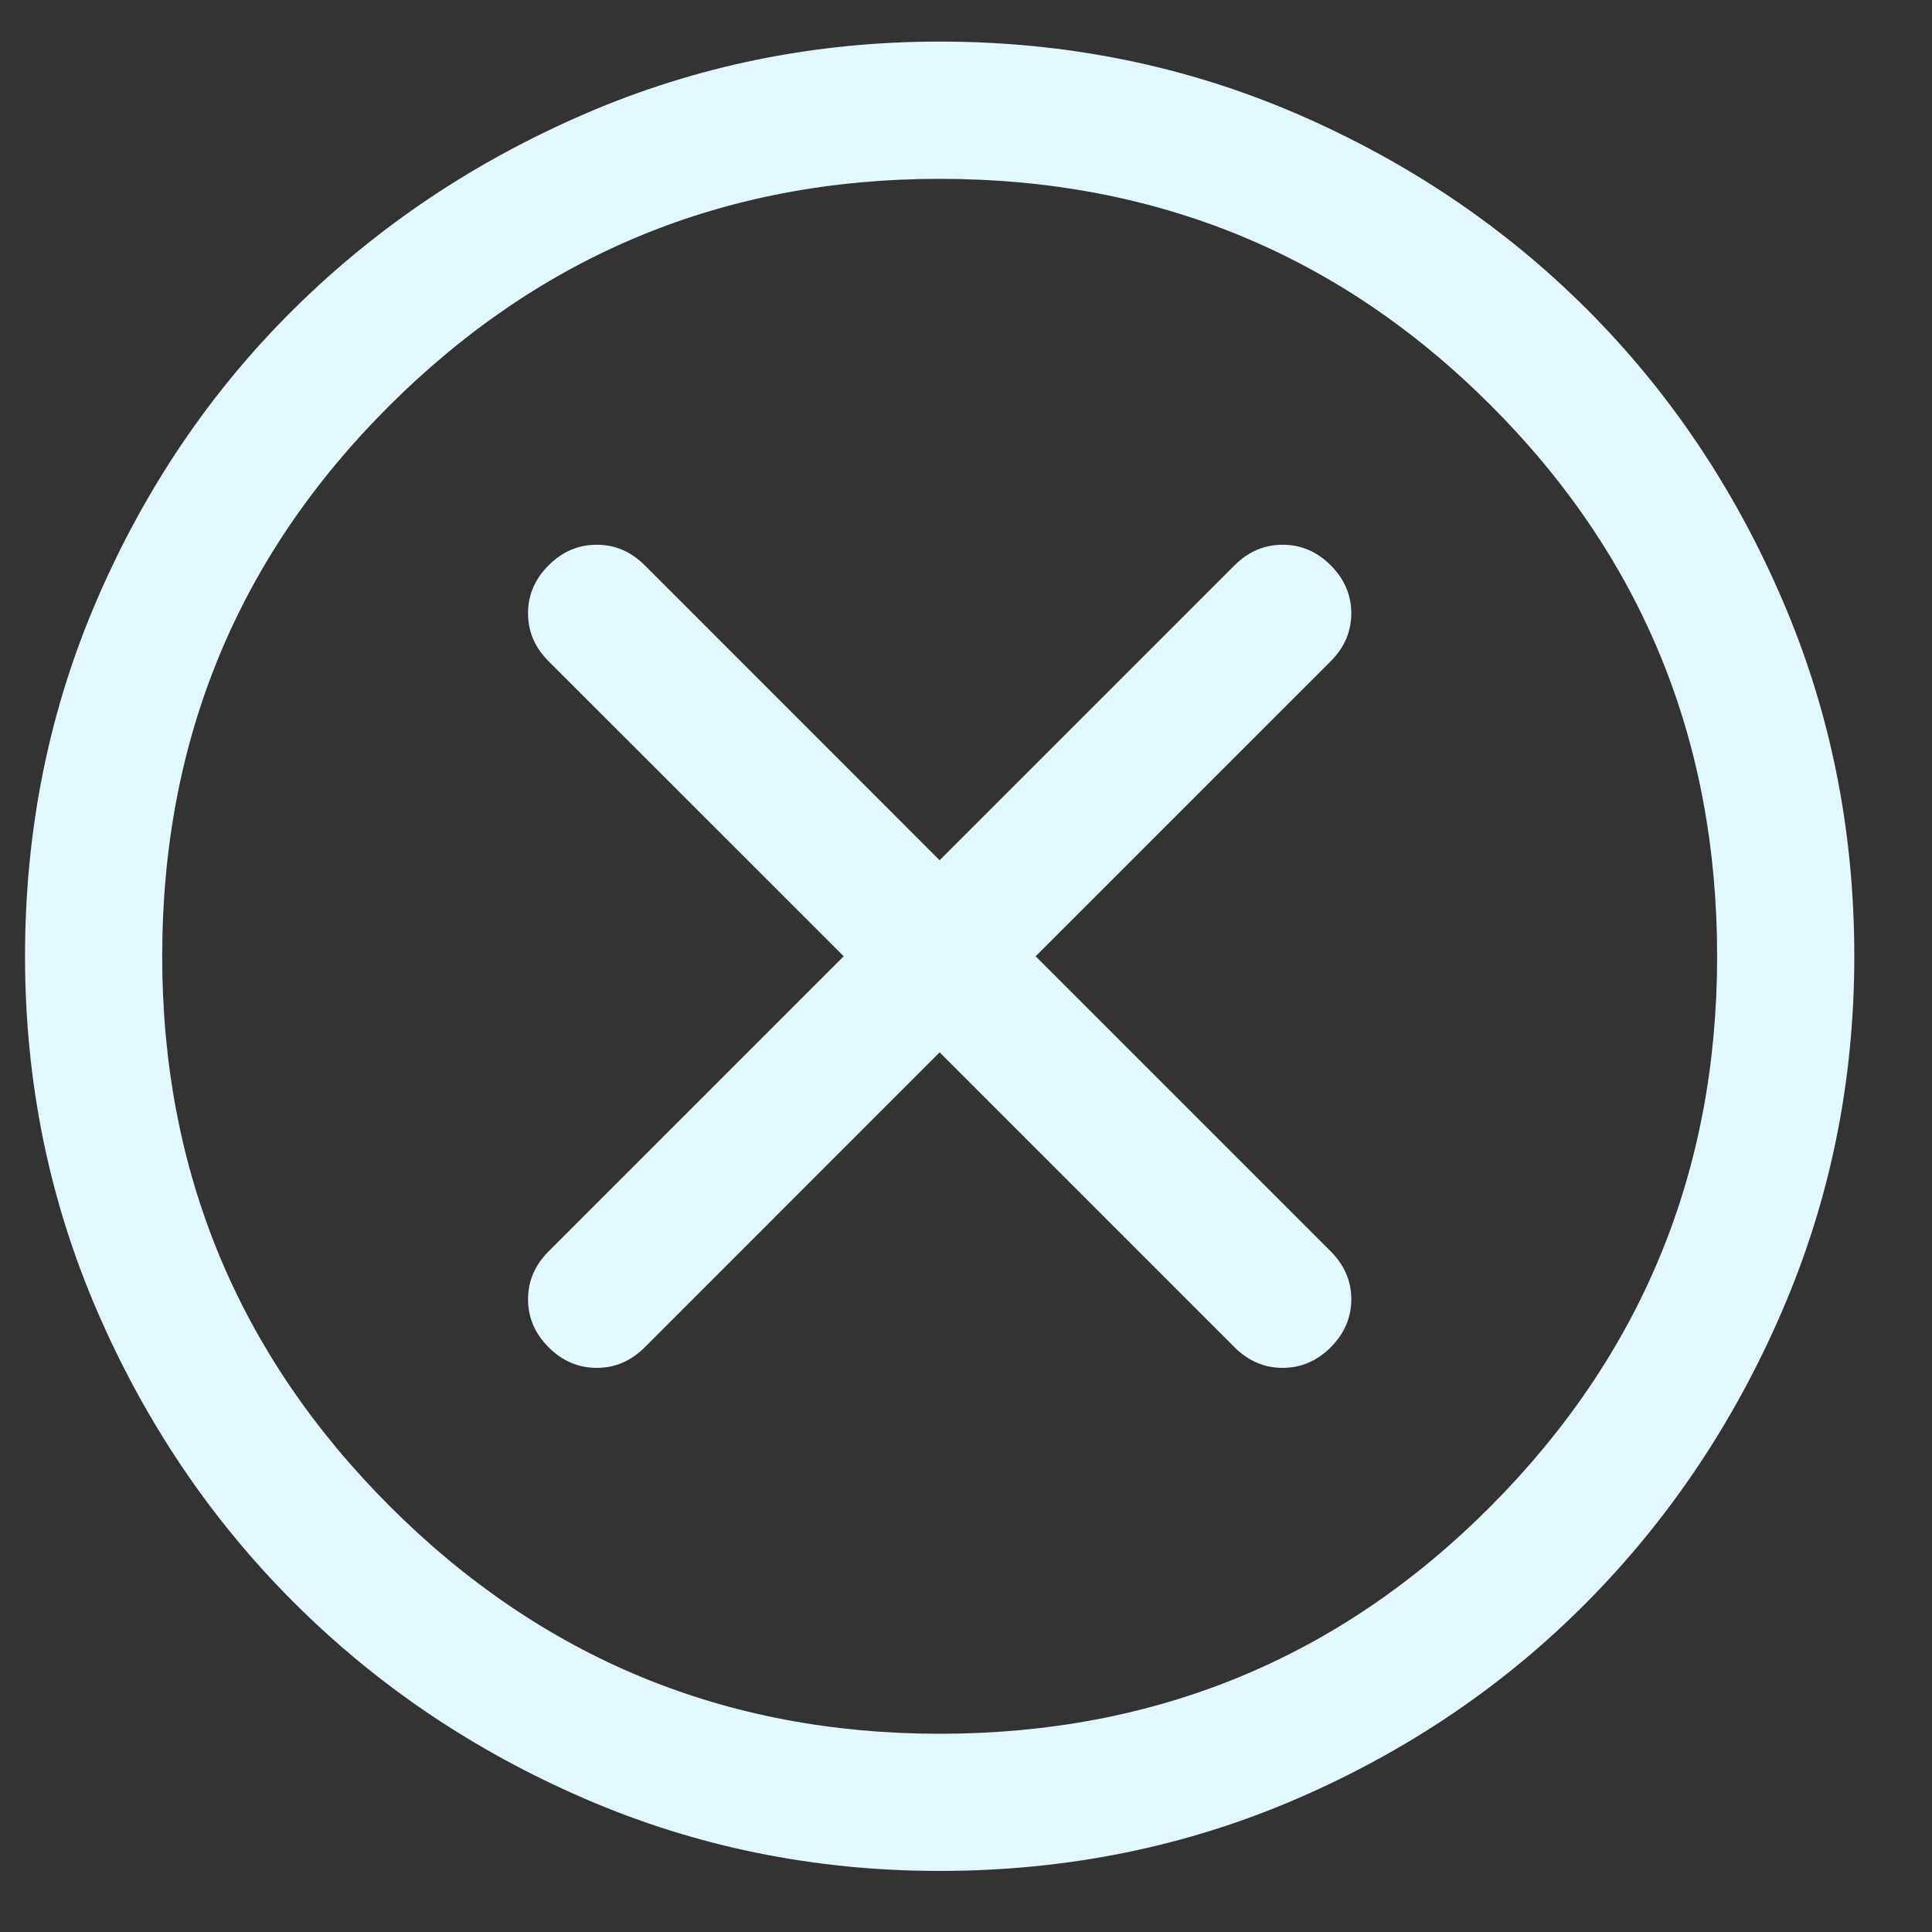 <svg width="23" height="23" viewBox="0 0 23 23" fill="none" xmlns="http://www.w3.org/2000/svg">
<rect x="0" y="0" width="23" height="23" fill="#333333" stroke="none"/>
<path d="M11.186 12.528L14.698 16.04C14.862 16.203 15.052 16.284 15.27 16.284C15.487 16.284 15.678 16.203 15.841 16.04C16.004 15.876 16.087 15.686 16.087 15.468C16.087 15.25 16.004 15.06 15.841 14.896L12.329 11.384L15.841 7.873C16.004 7.71 16.087 7.519 16.087 7.301C16.087 7.083 16.004 6.892 15.841 6.729C15.678 6.566 15.487 6.485 15.27 6.485C15.052 6.485 14.862 6.566 14.698 6.729L11.186 10.241L7.675 6.729C7.511 6.566 7.321 6.485 7.104 6.485C6.886 6.485 6.695 6.566 6.532 6.729C6.368 6.892 6.286 7.083 6.286 7.301C6.286 7.519 6.368 7.71 6.532 7.873L10.044 11.384L6.532 14.896C6.368 15.06 6.286 15.25 6.286 15.468C6.286 15.686 6.368 15.876 6.532 16.04C6.695 16.203 6.886 16.284 7.104 16.284C7.321 16.284 7.511 16.203 7.675 16.04L11.186 12.528ZM11.186 22.273C9.699 22.273 8.292 21.988 6.968 21.416C5.642 20.844 4.486 20.064 3.496 19.074C2.507 18.086 1.727 16.928 1.155 15.604C0.583 14.279 0.298 12.873 0.298 11.384C0.298 9.878 0.583 8.462 1.155 7.138C1.727 5.812 2.507 4.66 3.496 3.681C4.486 2.701 5.642 1.925 6.968 1.353C8.292 0.782 9.699 0.495 11.186 0.495C12.692 0.495 14.108 0.782 15.434 1.353C16.758 1.925 17.91 2.701 18.891 3.681C19.87 4.66 20.647 5.812 21.217 7.138C21.789 8.462 22.075 9.878 22.075 11.384C22.075 12.873 21.789 14.279 21.217 15.604C20.647 16.928 19.87 18.086 18.891 19.074C17.91 20.064 16.758 20.844 15.434 21.416C14.108 21.988 12.692 22.273 11.186 22.273ZM11.186 20.64C13.763 20.64 15.951 19.736 17.747 17.931C19.544 16.125 20.442 13.943 20.442 11.384C20.442 8.807 19.544 6.621 17.747 4.825C15.951 3.028 13.763 2.129 11.186 2.129C8.628 2.129 6.445 3.028 4.64 4.825C2.834 6.621 1.931 8.807 1.931 11.384C1.931 13.943 2.834 16.125 4.64 17.931C6.445 19.736 8.628 20.64 11.186 20.64Z" fill="#E3F7FF"/>
</svg>
